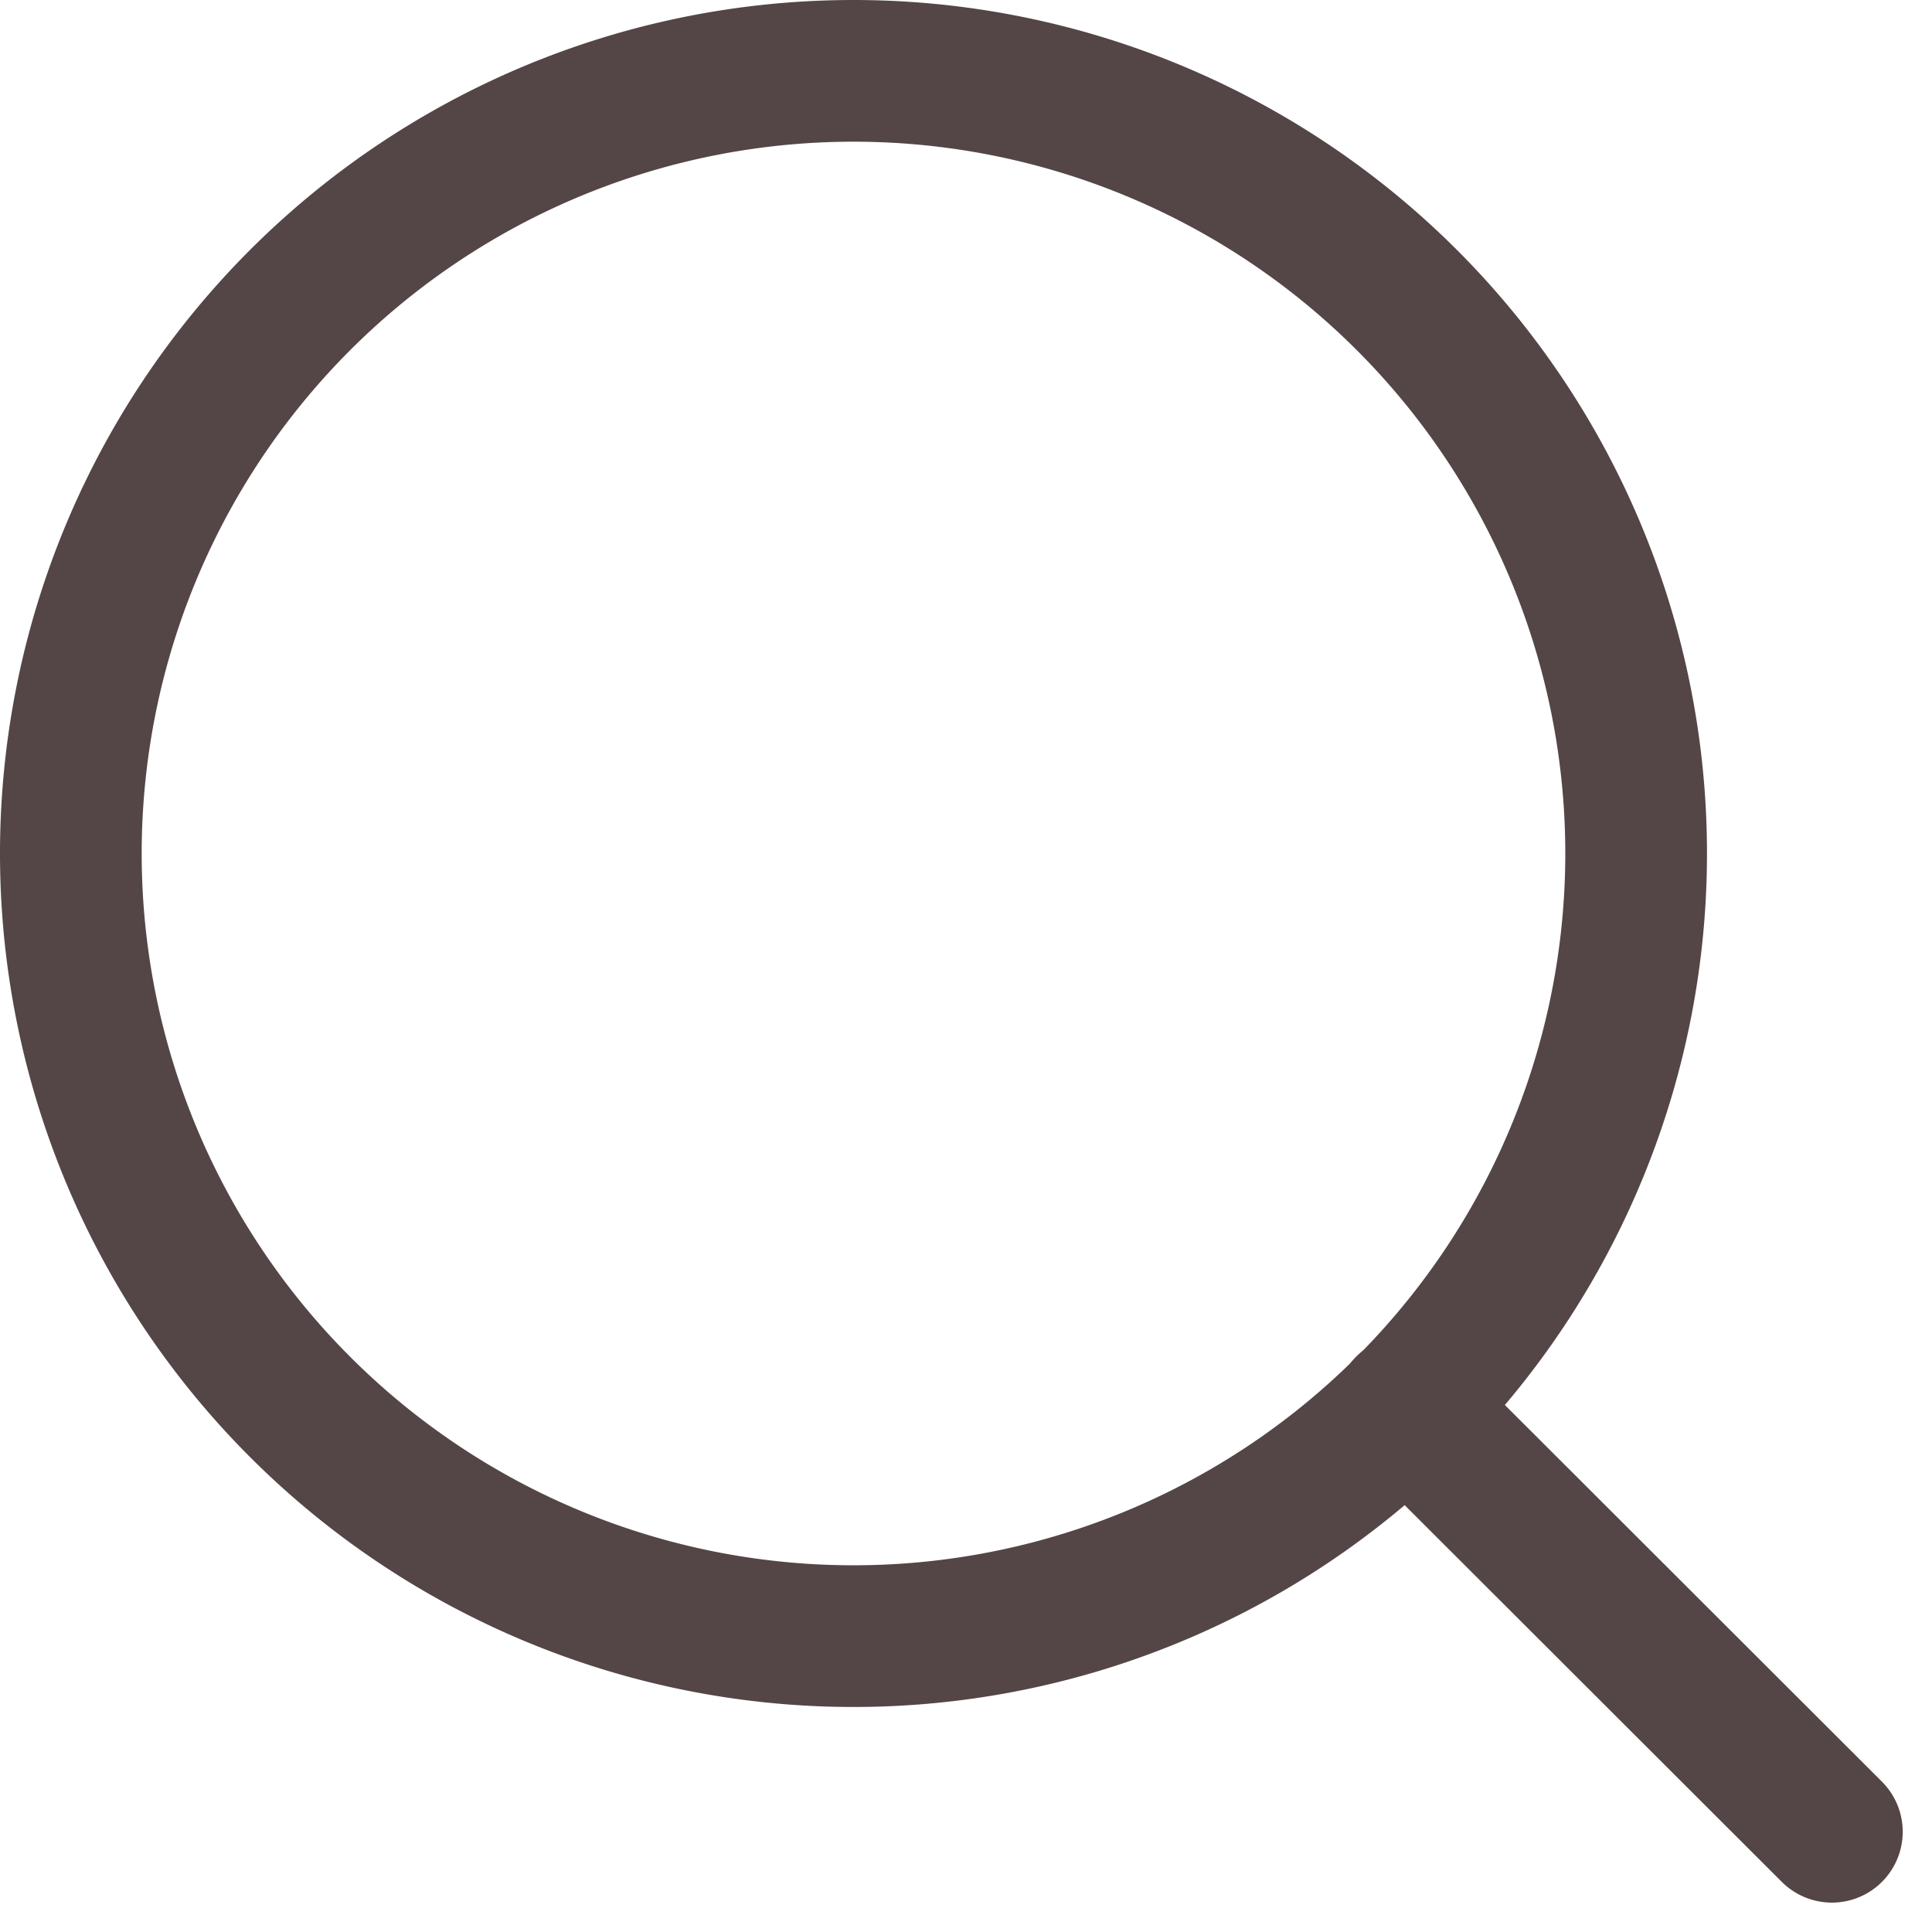 <svg xmlns="http://www.w3.org/2000/svg" width="20.452" height="20.452" viewBox="0 0 20.452 20.452">
  <g id="Icon_feather-search" data-name="Icon feather-search" transform="translate(0.75 0.75)">
    <path id="Path_149" data-name="Path 149" d="M21.07,12.785A8.285,8.285,0,1,1,12.785,4.5,8.285,8.285,0,0,1,21.07,12.785Z" transform="translate(-4.5 -4.5)" fill="none" stroke="#544646" stroke-linecap="round" stroke-linejoin="round" stroke-width="1.5"/>
    <path id="Path_150" data-name="Path 150" d="M29.48,29.48l-4.505-4.5" transform="translate(-10.838 -10.839)" fill="none" stroke="#544646" stroke-linecap="round" stroke-linejoin="round" stroke-width="1.5"/>
  </g>
</svg>
